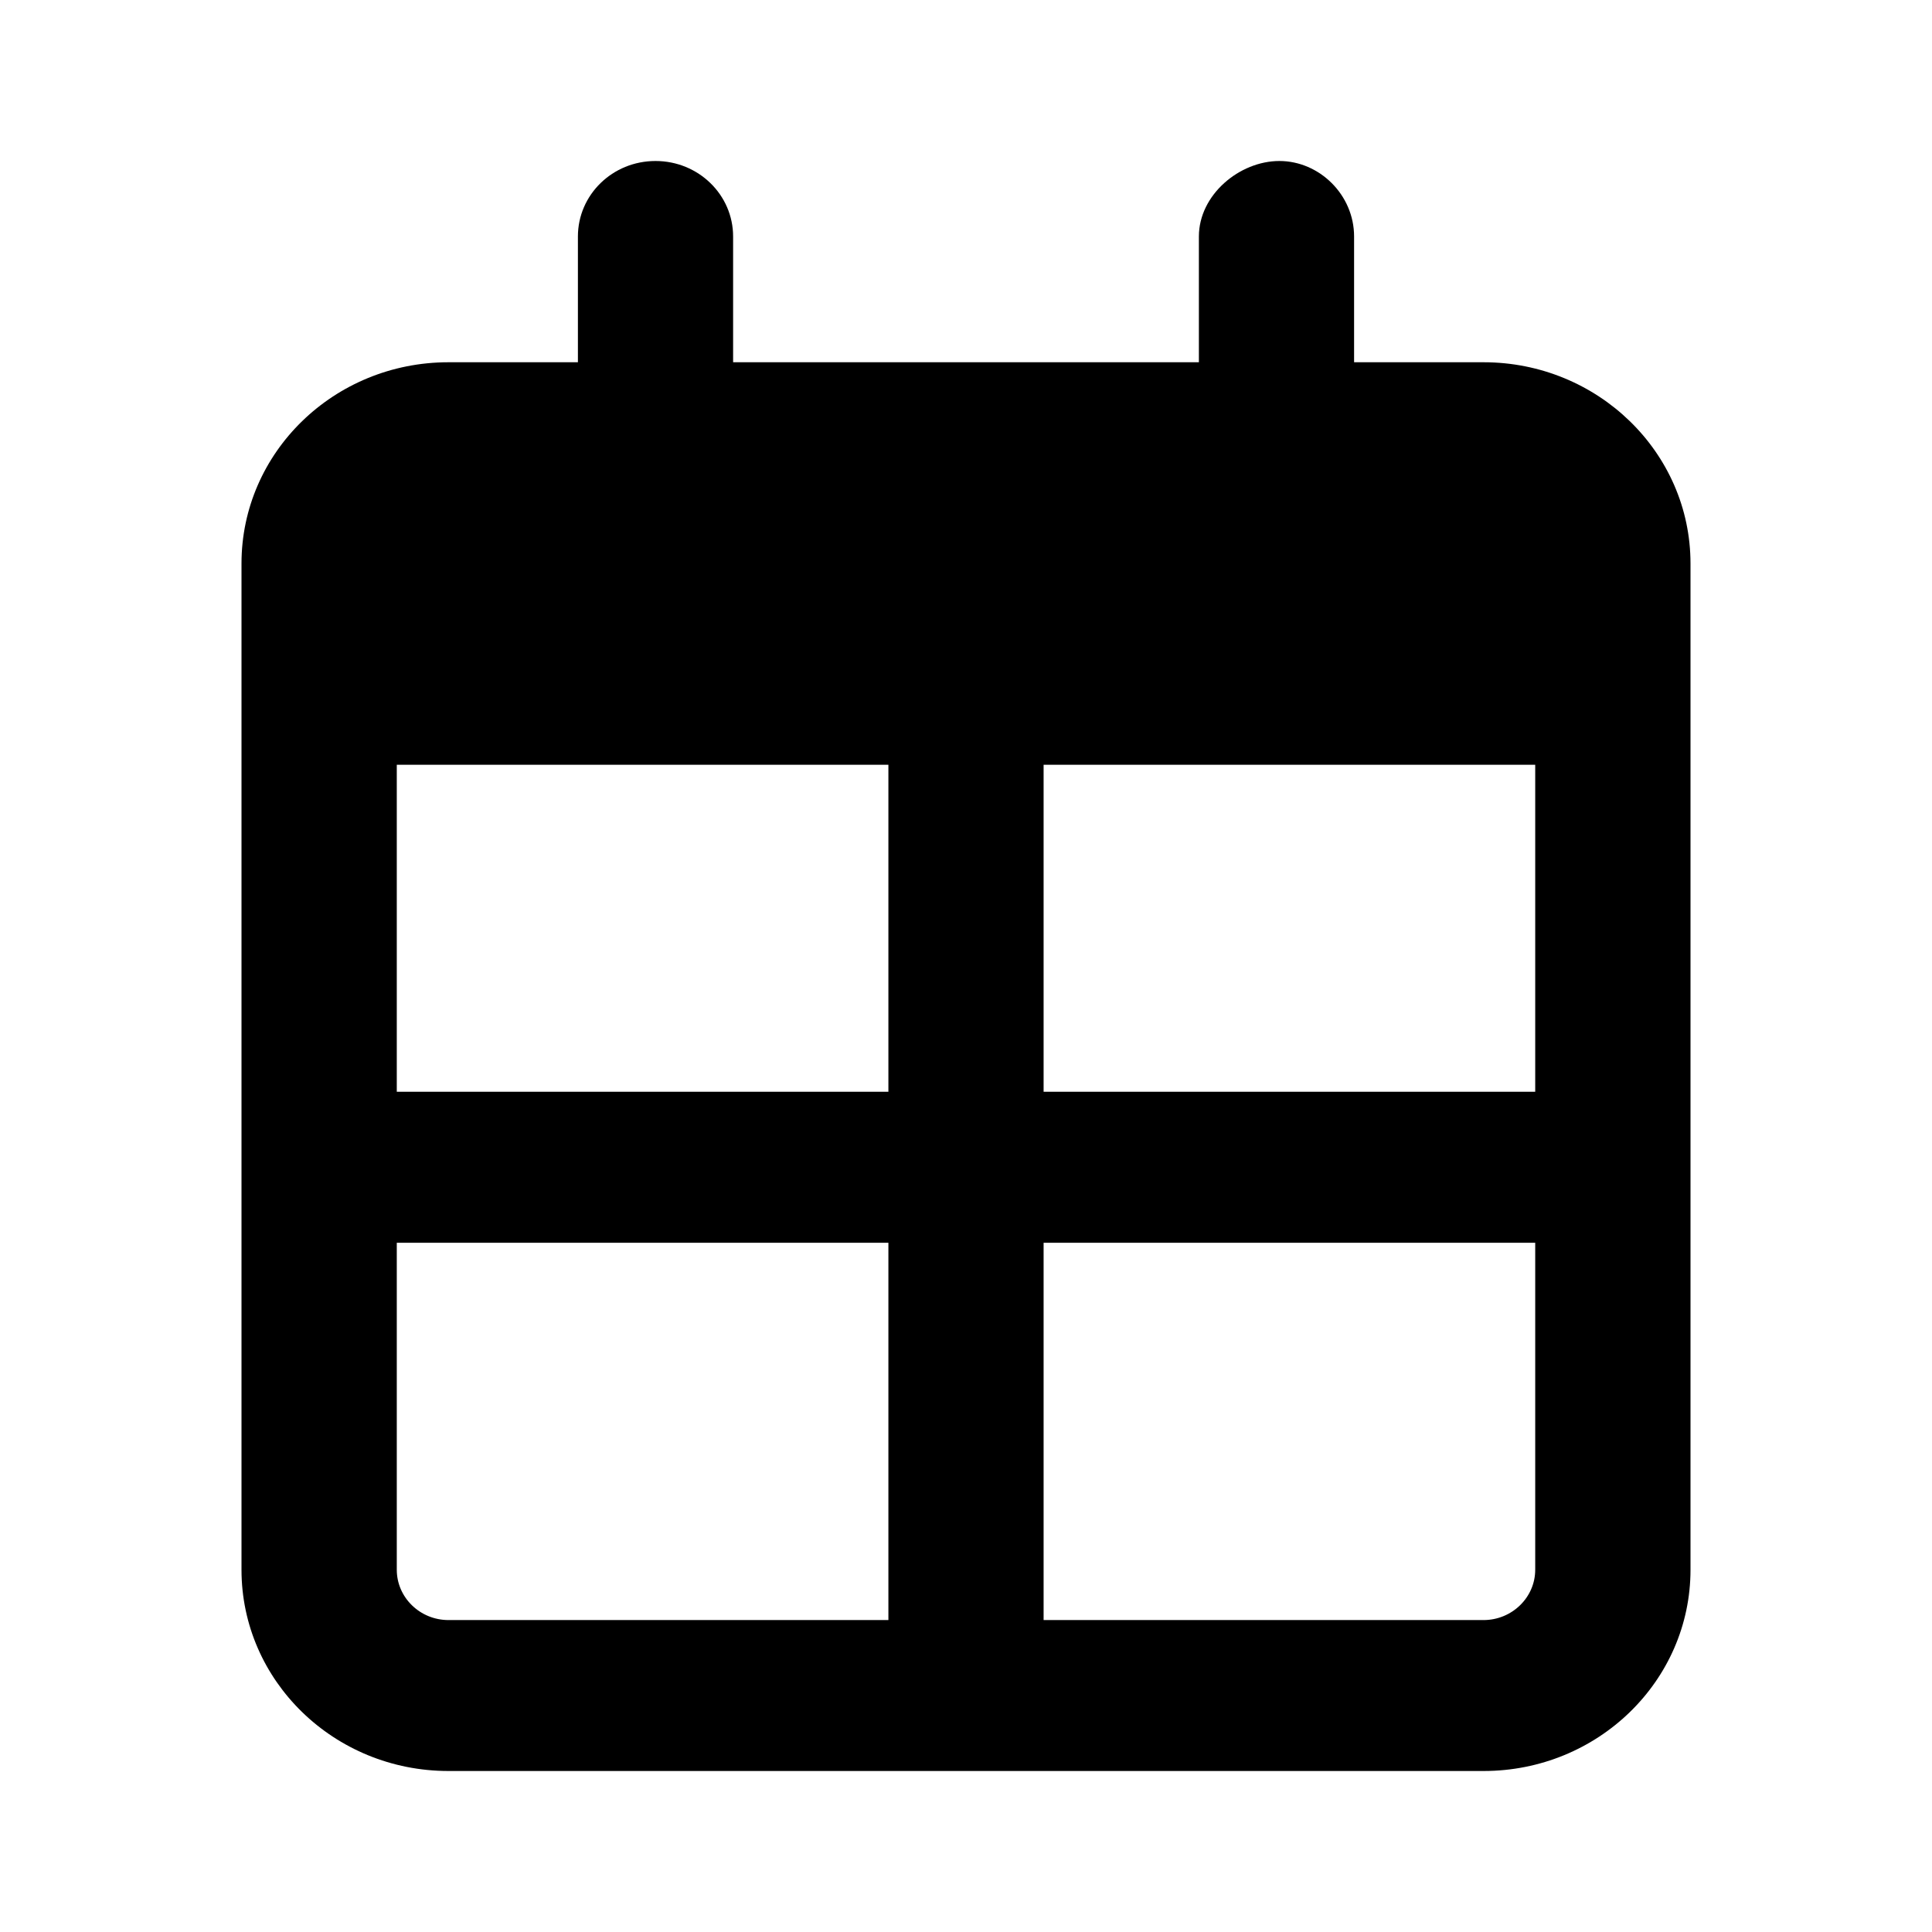 <svg width="24" height="24" viewBox="0 0 24 24" fill="none" xmlns="http://www.w3.org/2000/svg">
<path d="M18.429 4.5H16.821V2.938C16.821 2.42 16.39 2 15.893 2C15.397 2 14.893 2.42 14.893 2.938V4.5H9.107V2.938C9.107 2.42 8.677 2 8.143 2C7.608 2 7.179 2.42 7.179 2.938V4.5H5.571C4.151 4.5 3 5.619 3 7V19.5C3 20.881 4.151 22 5.571 22H18.429C19.849 22 21 20.881 21 19.5V7C21 5.619 19.847 4.5 18.429 4.5ZM19.071 9.5V13.562H12.964V9.5H19.071ZM11.036 9.5V13.562H4.929V9.5H11.036ZM4.929 19.5V15.438H11.036V20.125H5.571C5.217 20.125 4.929 19.844 4.929 19.5ZM18.429 20.125H12.964V15.438H19.071V19.5C19.071 19.844 18.782 20.125 18.429 20.125Z" fill="black"/>
</svg>
